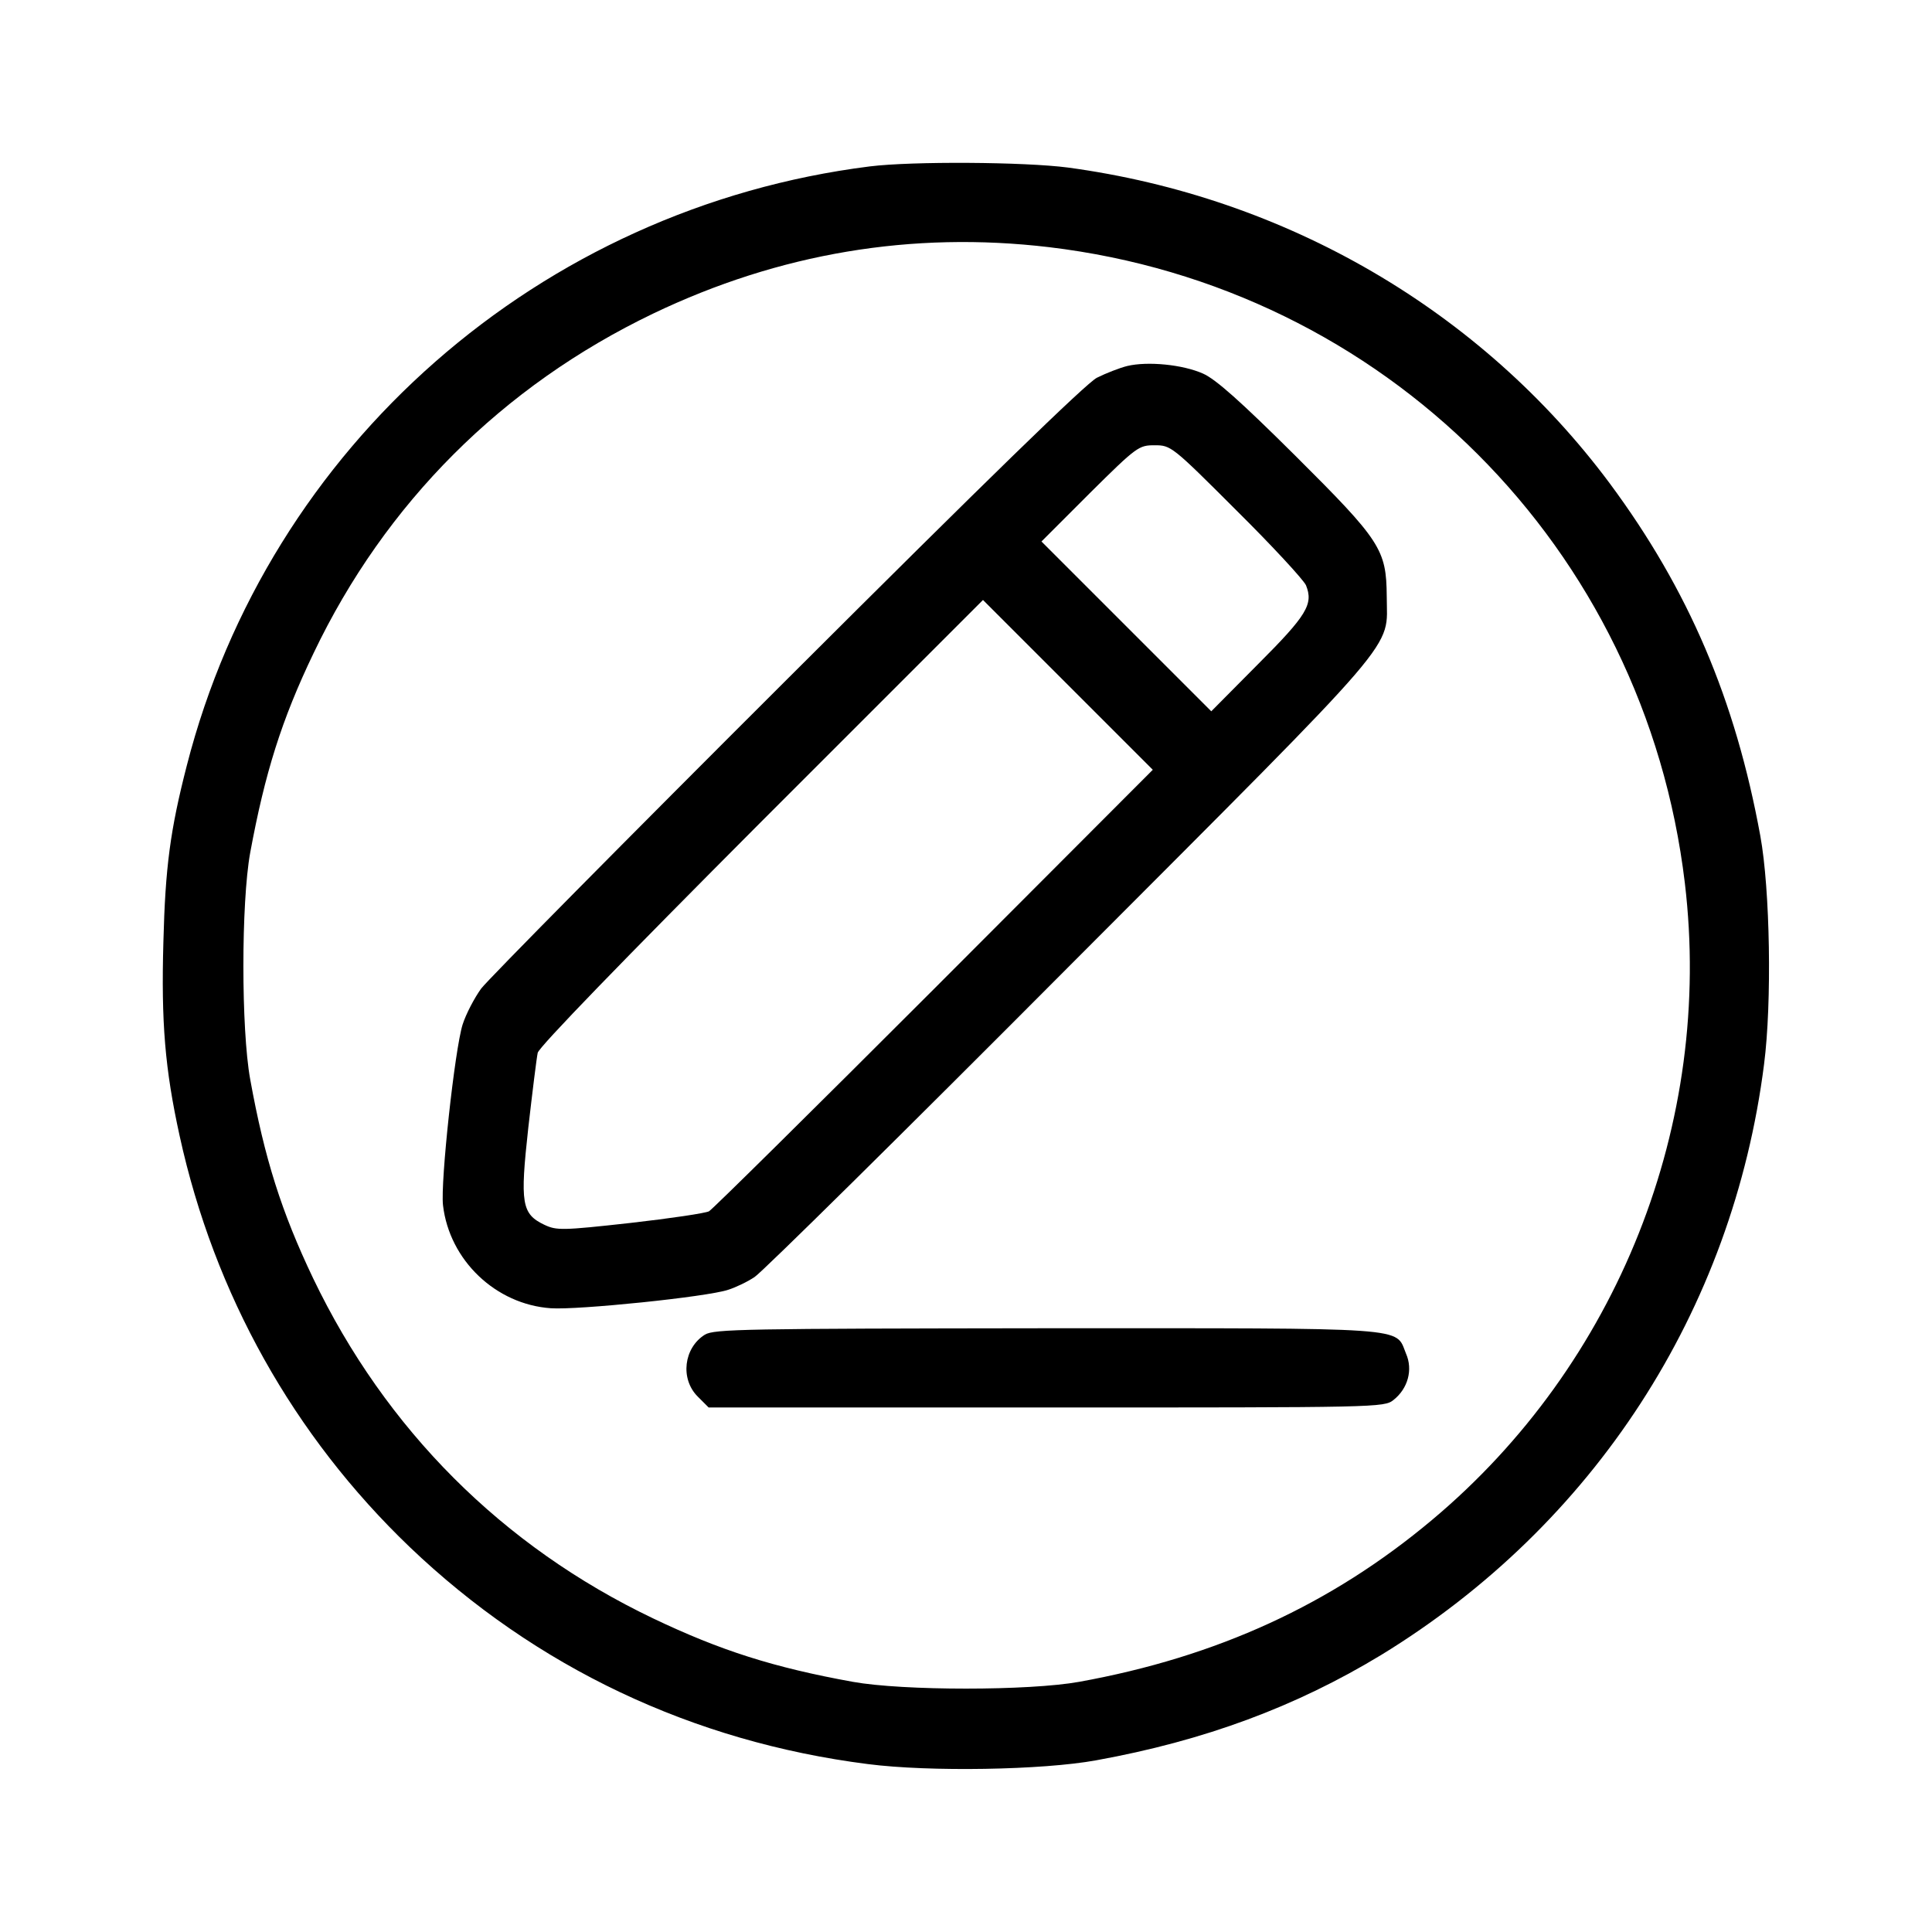 <?xml version="1.0" standalone="no"?>
<!DOCTYPE svg PUBLIC "-//W3C//DTD SVG 20010904//EN"
 "http://www.w3.org/TR/2001/REC-SVG-20010904/DTD/svg10.dtd">
<svg version="1.0" xmlns="http://www.w3.org/2000/svg"
 width="512pt" height="512pt" viewBox="0 0 512 512"
 preserveAspectRatio="xMidYMid meet">

<g transform="translate(0,512) scale(0.1,-0.1)"
fill="#000000" stroke="none">
<path d="M2305 4679 c-874 -110 -1593 -741 -1810 -1588 -44 -171 -57 -270 -62
-467 -6 -213 4 -336 43 -514 92 -420 302 -795 610 -1090 334 -319 750 -516
1214 -575 163 -21 463 -16 605 10 287 52 529 142 755 279 564 345 932 912
1015 1566 21 163 16 463 -10 605 -66 361 -190 652 -399 934 -341 458 -858 759
-1436 837 -115 15 -412 17 -525 3z m475 -214 c889 -106 1579 -796 1685 -1685
76 -637 -178 -1276 -670 -1688 -267 -224 -570 -363 -935 -429 -133 -24 -467
-24 -600 0 -210 38 -351 83 -529 168 -400 191 -709 501 -901 901 -84 176 -129
318 -167 528 -24 133 -24 467 0 600 39 211 83 352 168 529 190 398 500 708
900 900 334 160 686 219 1049 176z"/>
<path d="M2987 4150 c-20 -5 -56 -19 -80 -31 -28 -14 -293 -272 -820 -798
-428 -427 -793 -796 -812 -821 -18 -25 -40 -67 -49 -95 -21 -67 -59 -418 -52
-479 17 -146 140 -263 286 -273 71 -5 414 30 470 49 19 6 51 21 70 34 19 12
396 384 836 826 895 897 839 832 839 978 -1 124 -16 147 -243 373 -144 143
-210 202 -244 217 -54 24 -147 33 -201 20z m289 -382 c95 -94 178 -184 185
-199 20 -50 3 -79 -127 -209 l-124 -125 -225 225 -225 225 128 128 c125 124
130 127 172 127 43 0 46 -2 216 -172z m-801 -1269 c-319 -319 -587 -584 -596
-589 -9 -5 -103 -19 -209 -31 -180 -20 -195 -20 -227 -5 -61 29 -65 57 -43
257 11 96 22 185 25 199 4 16 225 244 593 613 l587 587 225 -225 225 -225
-580 -581z"/>
<path d="M1868 1583 c-56 -35 -66 -117 -19 -164 l29 -29 895 0 c881 0 895 0
920 20 38 30 52 80 33 123 -29 71 23 67 -953 67 -800 -1 -880 -2 -905 -17z"/>
</g>
</svg>
